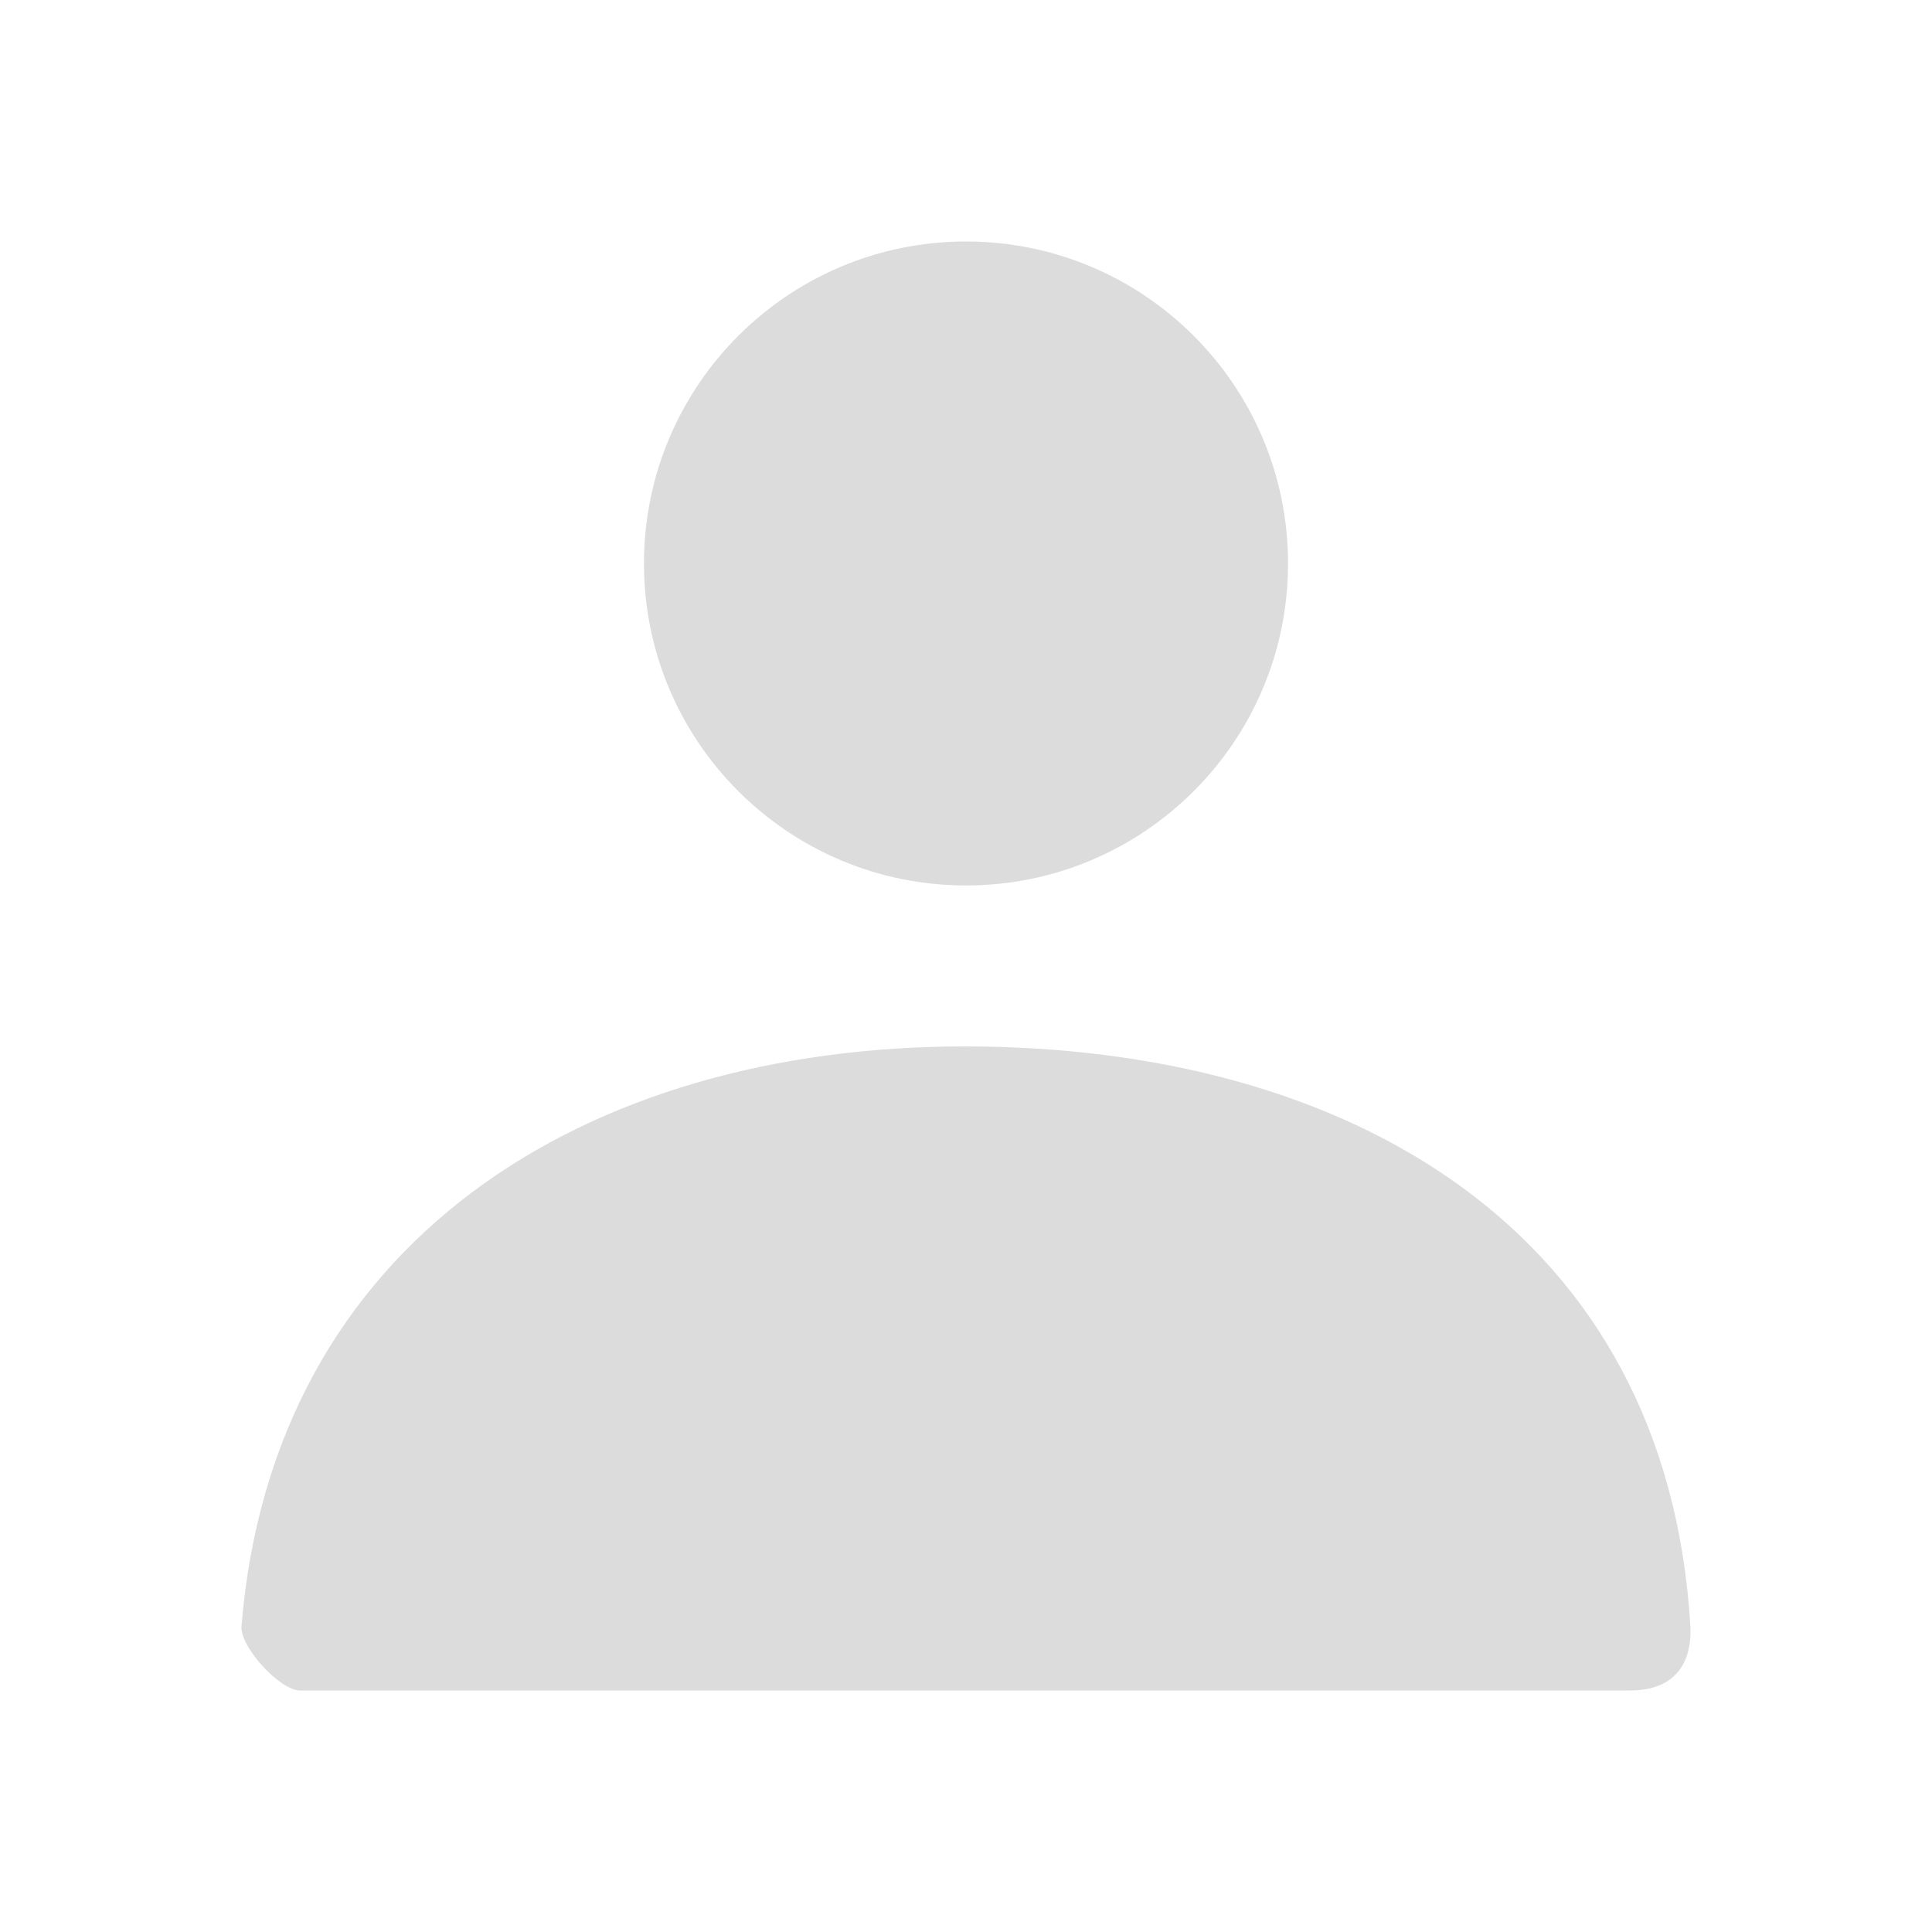 <svg width="16" height="16" viewBox="0 0 16 16" fill="none" xmlns="http://www.w3.org/2000/svg">
<path d="M8 7.333C6.527 7.333 5.333 6.139 5.333 4.667C5.333 3.194 6.527 2 8 2C9.473 2 10.667 3.194 10.667 4.667C10.667 6.139 9.473 7.333 8 7.333Z" fill="#BBBBBB" fill-opacity="0.51"/>
<path d="M2 13.466C2.259 10.284 4.841 8.666 7.989 8.666C11.181 8.666 13.803 10.195 13.999 13.466C14.006 13.597 13.999 14 13.498 14C11.027 14 7.356 14 2.485 14C2.318 14 1.986 13.639 2 13.466Z" fill="#BBBBBB" fill-opacity="0.51"/>
</svg>
